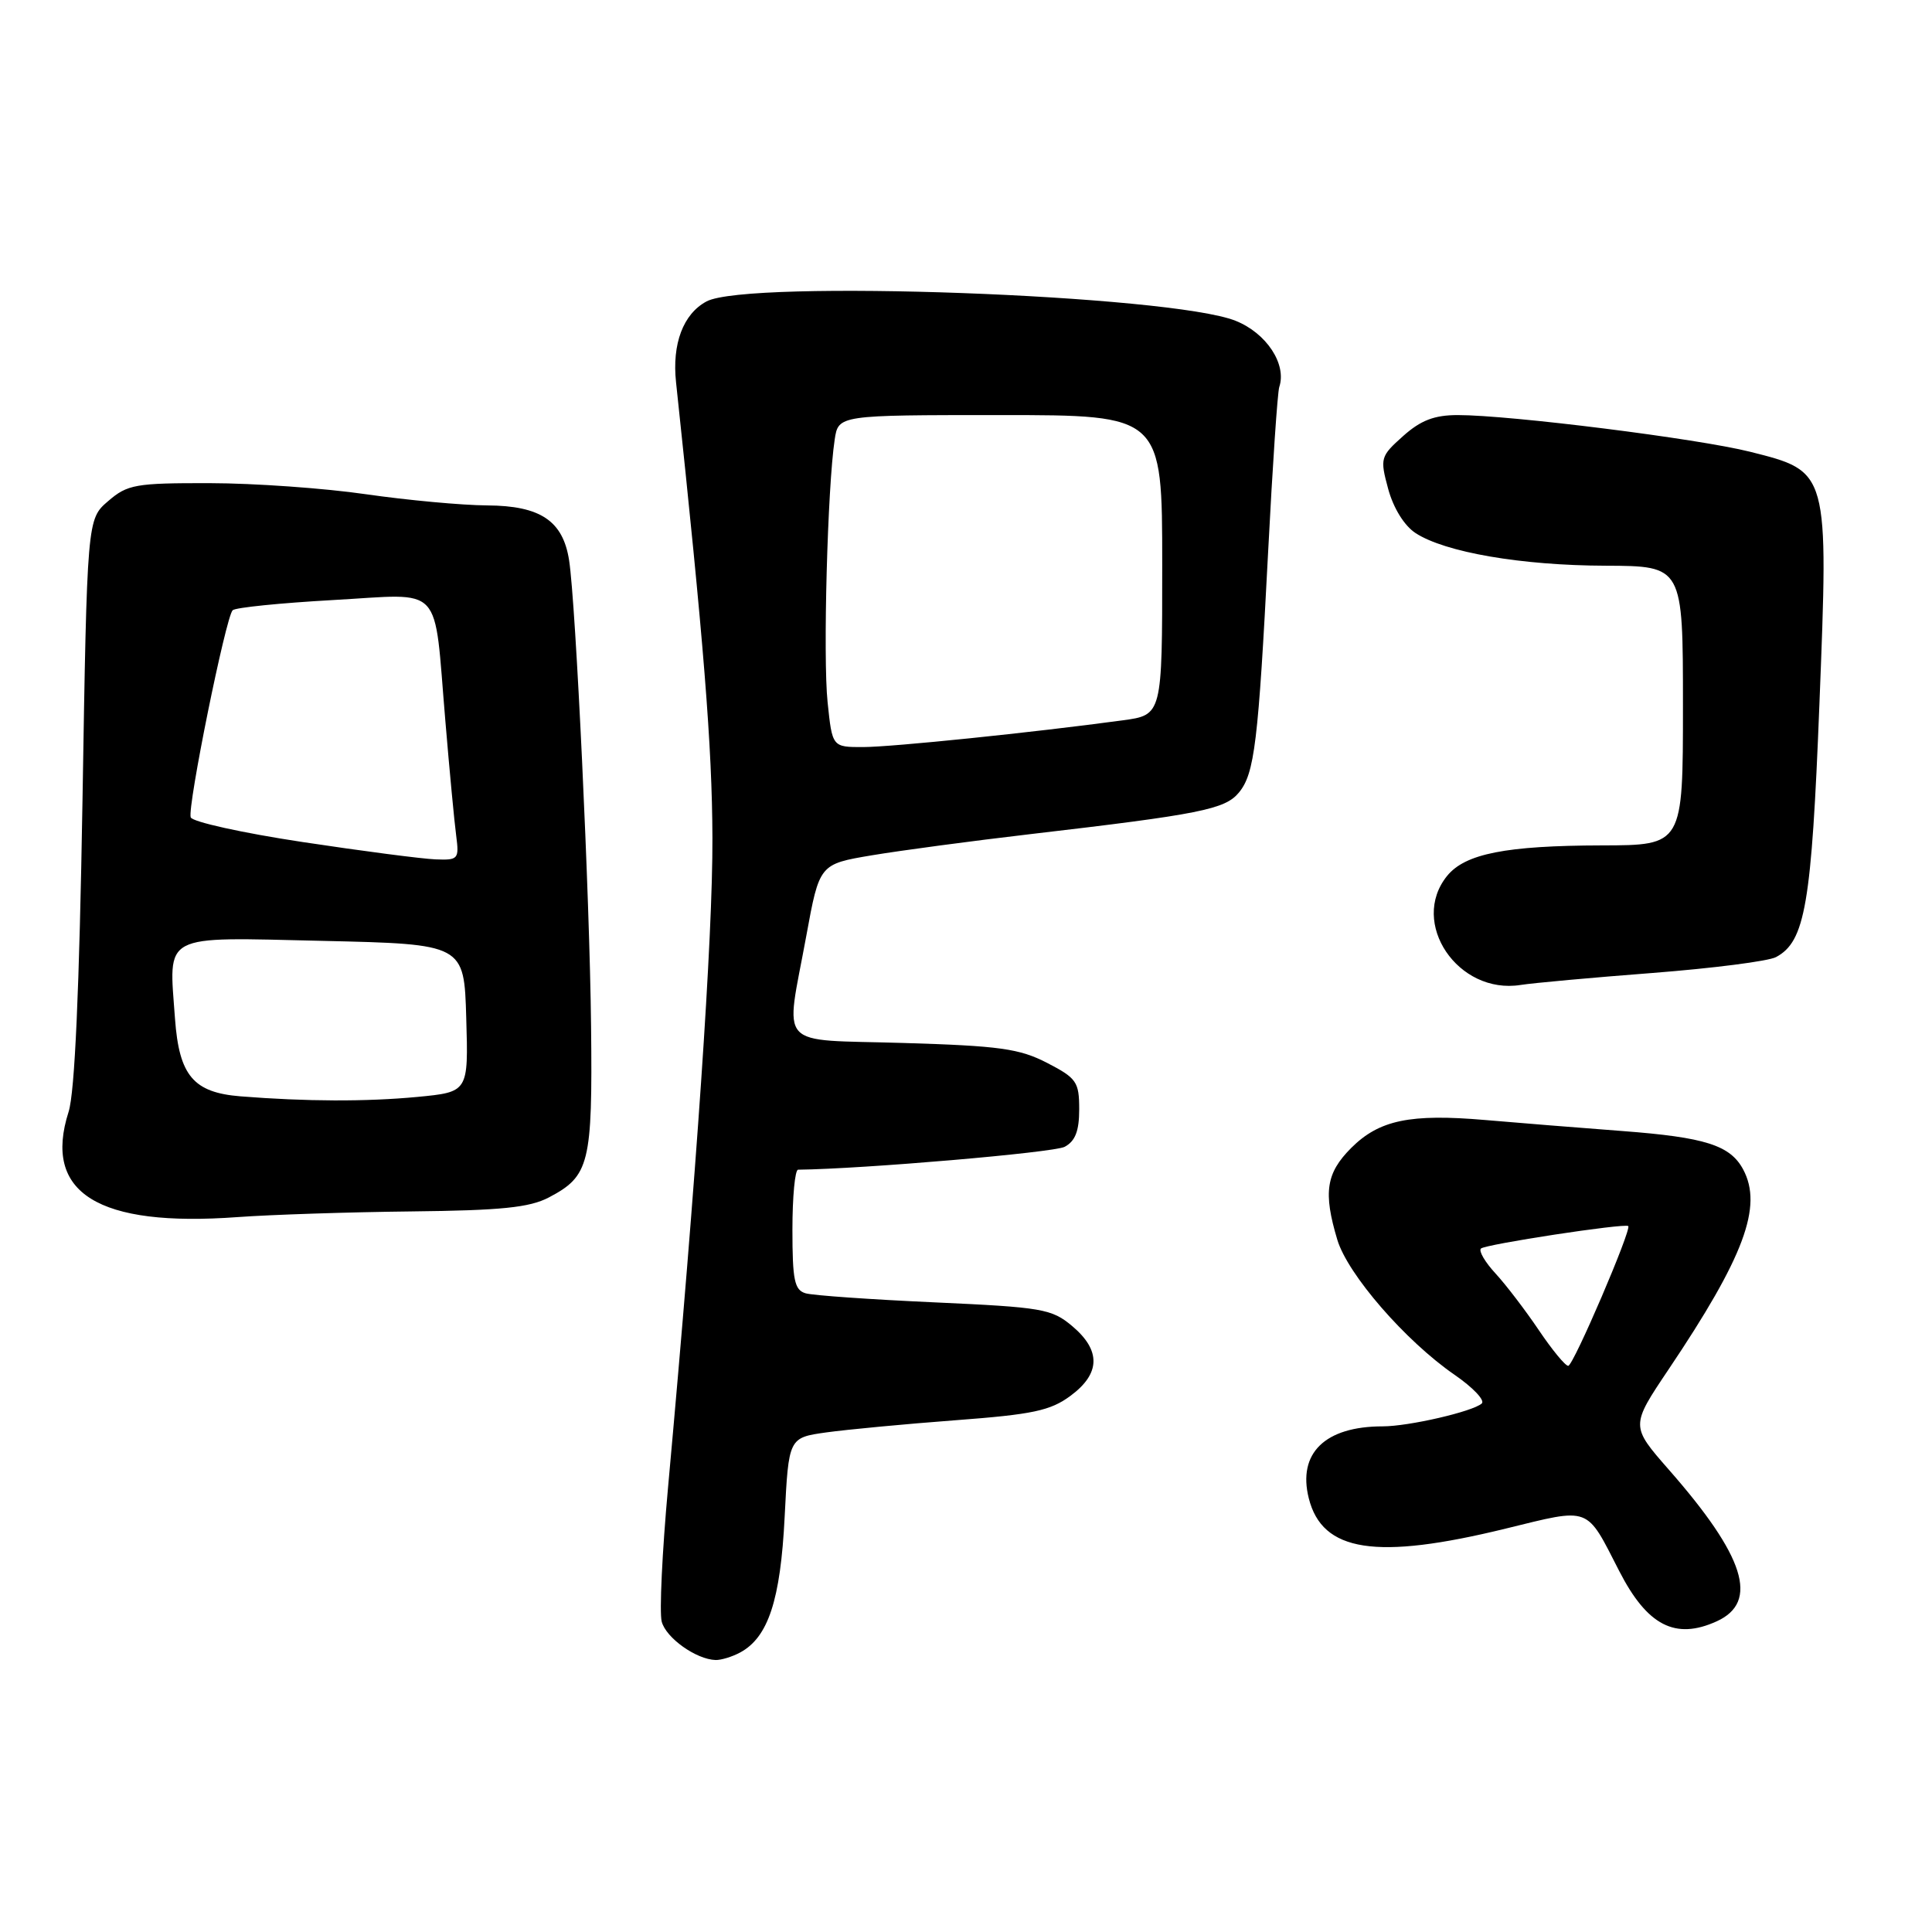 <?xml version="1.0" encoding="UTF-8" standalone="no"?>
<!DOCTYPE svg PUBLIC "-//W3C//DTD SVG 1.1//EN" "http://www.w3.org/Graphics/SVG/1.1/DTD/svg11.dtd" >
<svg xmlns="http://www.w3.org/2000/svg" xmlns:xlink="http://www.w3.org/1999/xlink" version="1.1" viewBox="0 0 256 256">
 <g >
 <path fill="currentColor"
d=" M 98.06 218.97 C 101.79 216.97 103.42 212.03 103.97 201.00 C 104.50 190.50 104.50 190.50 109.50 189.80 C 112.25 189.42 119.94 188.69 126.60 188.19 C 136.84 187.42 139.18 186.93 141.85 184.95 C 145.83 182.01 145.90 178.94 142.08 175.72 C 139.36 173.43 138.13 173.22 123.83 172.57 C 115.40 172.19 107.71 171.65 106.75 171.37 C 105.27 170.94 105.00 169.63 105.00 162.93 C 105.00 158.57 105.34 155.00 105.75 154.99 C 114.41 154.89 139.65 152.72 141.07 151.96 C 142.48 151.21 143.00 149.86 143.00 146.99 C 143.00 143.36 142.66 142.86 138.75 140.84 C 135.09 138.95 132.45 138.58 119.75 138.20 C 102.63 137.68 104.05 139.24 106.84 124.00 C 108.58 114.50 108.58 114.50 115.54 113.33 C 119.37 112.69 128.80 111.43 136.50 110.53 C 159.05 107.90 162.33 107.24 164.16 105.02 C 166.24 102.50 166.73 98.42 168.04 73.00 C 168.62 61.72 169.28 51.95 169.51 51.28 C 170.52 48.25 167.81 44.14 163.73 42.51 C 155.12 39.06 99.09 37.01 93.62 39.94 C 90.53 41.59 89.03 45.56 89.58 50.66 C 93.26 85.17 94.36 98.89 94.40 111.00 C 94.45 124.15 92.31 155.39 88.52 197.08 C 87.74 205.65 87.36 213.66 87.68 214.87 C 88.24 217.03 92.24 219.88 94.82 219.96 C 95.54 219.98 97.00 219.54 98.06 218.97 Z  M 227.48 214.83 C 233.12 212.26 231.21 206.22 221.12 194.73 C 216.06 188.95 216.06 188.95 221.09 181.46 C 231.11 166.55 233.60 159.86 230.98 154.96 C 229.26 151.75 225.95 150.70 215.00 149.87 C 209.22 149.43 201.05 148.78 196.83 148.41 C 186.85 147.55 182.76 148.40 179.04 152.11 C 175.71 155.45 175.32 158.00 177.20 164.27 C 178.58 168.87 186.24 177.69 192.74 182.17 C 195.18 183.85 196.80 185.56 196.34 185.97 C 195.15 187.04 186.66 189.00 183.21 189.00 C 175.57 189.00 171.92 192.56 173.42 198.53 C 175.21 205.65 182.33 206.75 199.50 202.55 C 210.87 199.77 210.10 199.48 214.56 208.18 C 218.27 215.41 221.99 217.33 227.48 214.83 Z  M 54.50 160.52 C 66.42 160.39 70.16 160.01 72.72 158.67 C 78.11 155.84 78.52 154.21 78.32 136.00 C 78.14 118.97 76.30 79.99 75.41 74.25 C 74.60 69.01 71.61 67.01 64.56 66.97 C 61.23 66.95 54.00 66.28 48.50 65.49 C 43.00 64.69 33.69 64.03 27.81 64.02 C 17.95 64.00 16.89 64.19 14.33 66.40 C 11.54 68.79 11.54 68.79 10.93 106.15 C 10.51 131.19 9.91 144.76 9.09 147.32 C 5.65 158.07 12.97 162.63 31.50 161.27 C 35.90 160.95 46.25 160.61 54.50 160.52 Z  M 219.00 128.92 C 226.97 128.30 234.33 127.36 235.33 126.82 C 239.20 124.76 240.04 119.84 241.08 93.35 C 242.30 62.32 242.35 62.49 231.89 59.86 C 224.97 58.12 200.12 55.00 193.17 55.00 C 190.06 55.00 188.26 55.69 185.92 57.78 C 182.91 60.47 182.84 60.71 183.94 64.78 C 184.63 67.32 186.07 69.65 187.56 70.63 C 191.46 73.18 201.58 74.93 212.75 74.96 C 223.00 75.00 223.00 75.00 223.00 93.50 C 223.00 112.00 223.00 112.00 212.25 112.02 C 199.54 112.05 194.14 113.12 191.75 116.06 C 186.72 122.27 193.18 131.83 201.50 130.51 C 203.15 130.25 211.03 129.53 219.00 128.92 Z  M 109.66 93.04 C 109.04 87.12 109.65 64.50 110.60 58.25 C 111.09 55.00 111.09 55.00 132.55 55.00 C 154.00 55.00 154.00 55.00 154.00 74.87 C 154.00 94.74 154.00 94.74 148.75 95.45 C 136.80 97.07 118.23 98.98 114.39 98.99 C 110.28 99.00 110.28 99.00 109.66 93.04 Z  M 203.90 176.25 C 202.14 173.64 199.57 170.27 198.18 168.76 C 196.78 167.25 195.91 165.76 196.23 165.44 C 196.79 164.88 215.25 162.06 215.75 162.46 C 216.24 162.86 208.48 180.97 207.80 180.98 C 207.41 180.99 205.66 178.86 203.90 176.25 Z  M 31.86 145.27 C 25.63 144.77 23.74 142.53 23.19 135.00 C 22.37 123.55 21.18 124.18 42.74 124.67 C 61.50 125.10 61.50 125.10 61.78 134.90 C 62.07 144.70 62.07 144.70 55.28 145.35 C 48.49 145.99 40.54 145.96 31.86 145.27 Z  M 40.07 111.57 C 32.13 110.37 25.47 108.90 25.27 108.30 C 24.81 106.93 29.92 81.73 30.83 80.86 C 31.20 80.50 37.17 79.90 44.11 79.51 C 58.97 78.69 57.44 77.04 59.01 95.50 C 59.56 102.10 60.21 108.96 60.45 110.75 C 60.85 113.85 60.72 113.99 57.69 113.87 C 55.93 113.80 48.00 112.77 40.07 111.57 Z "/>
</g>
</svg>